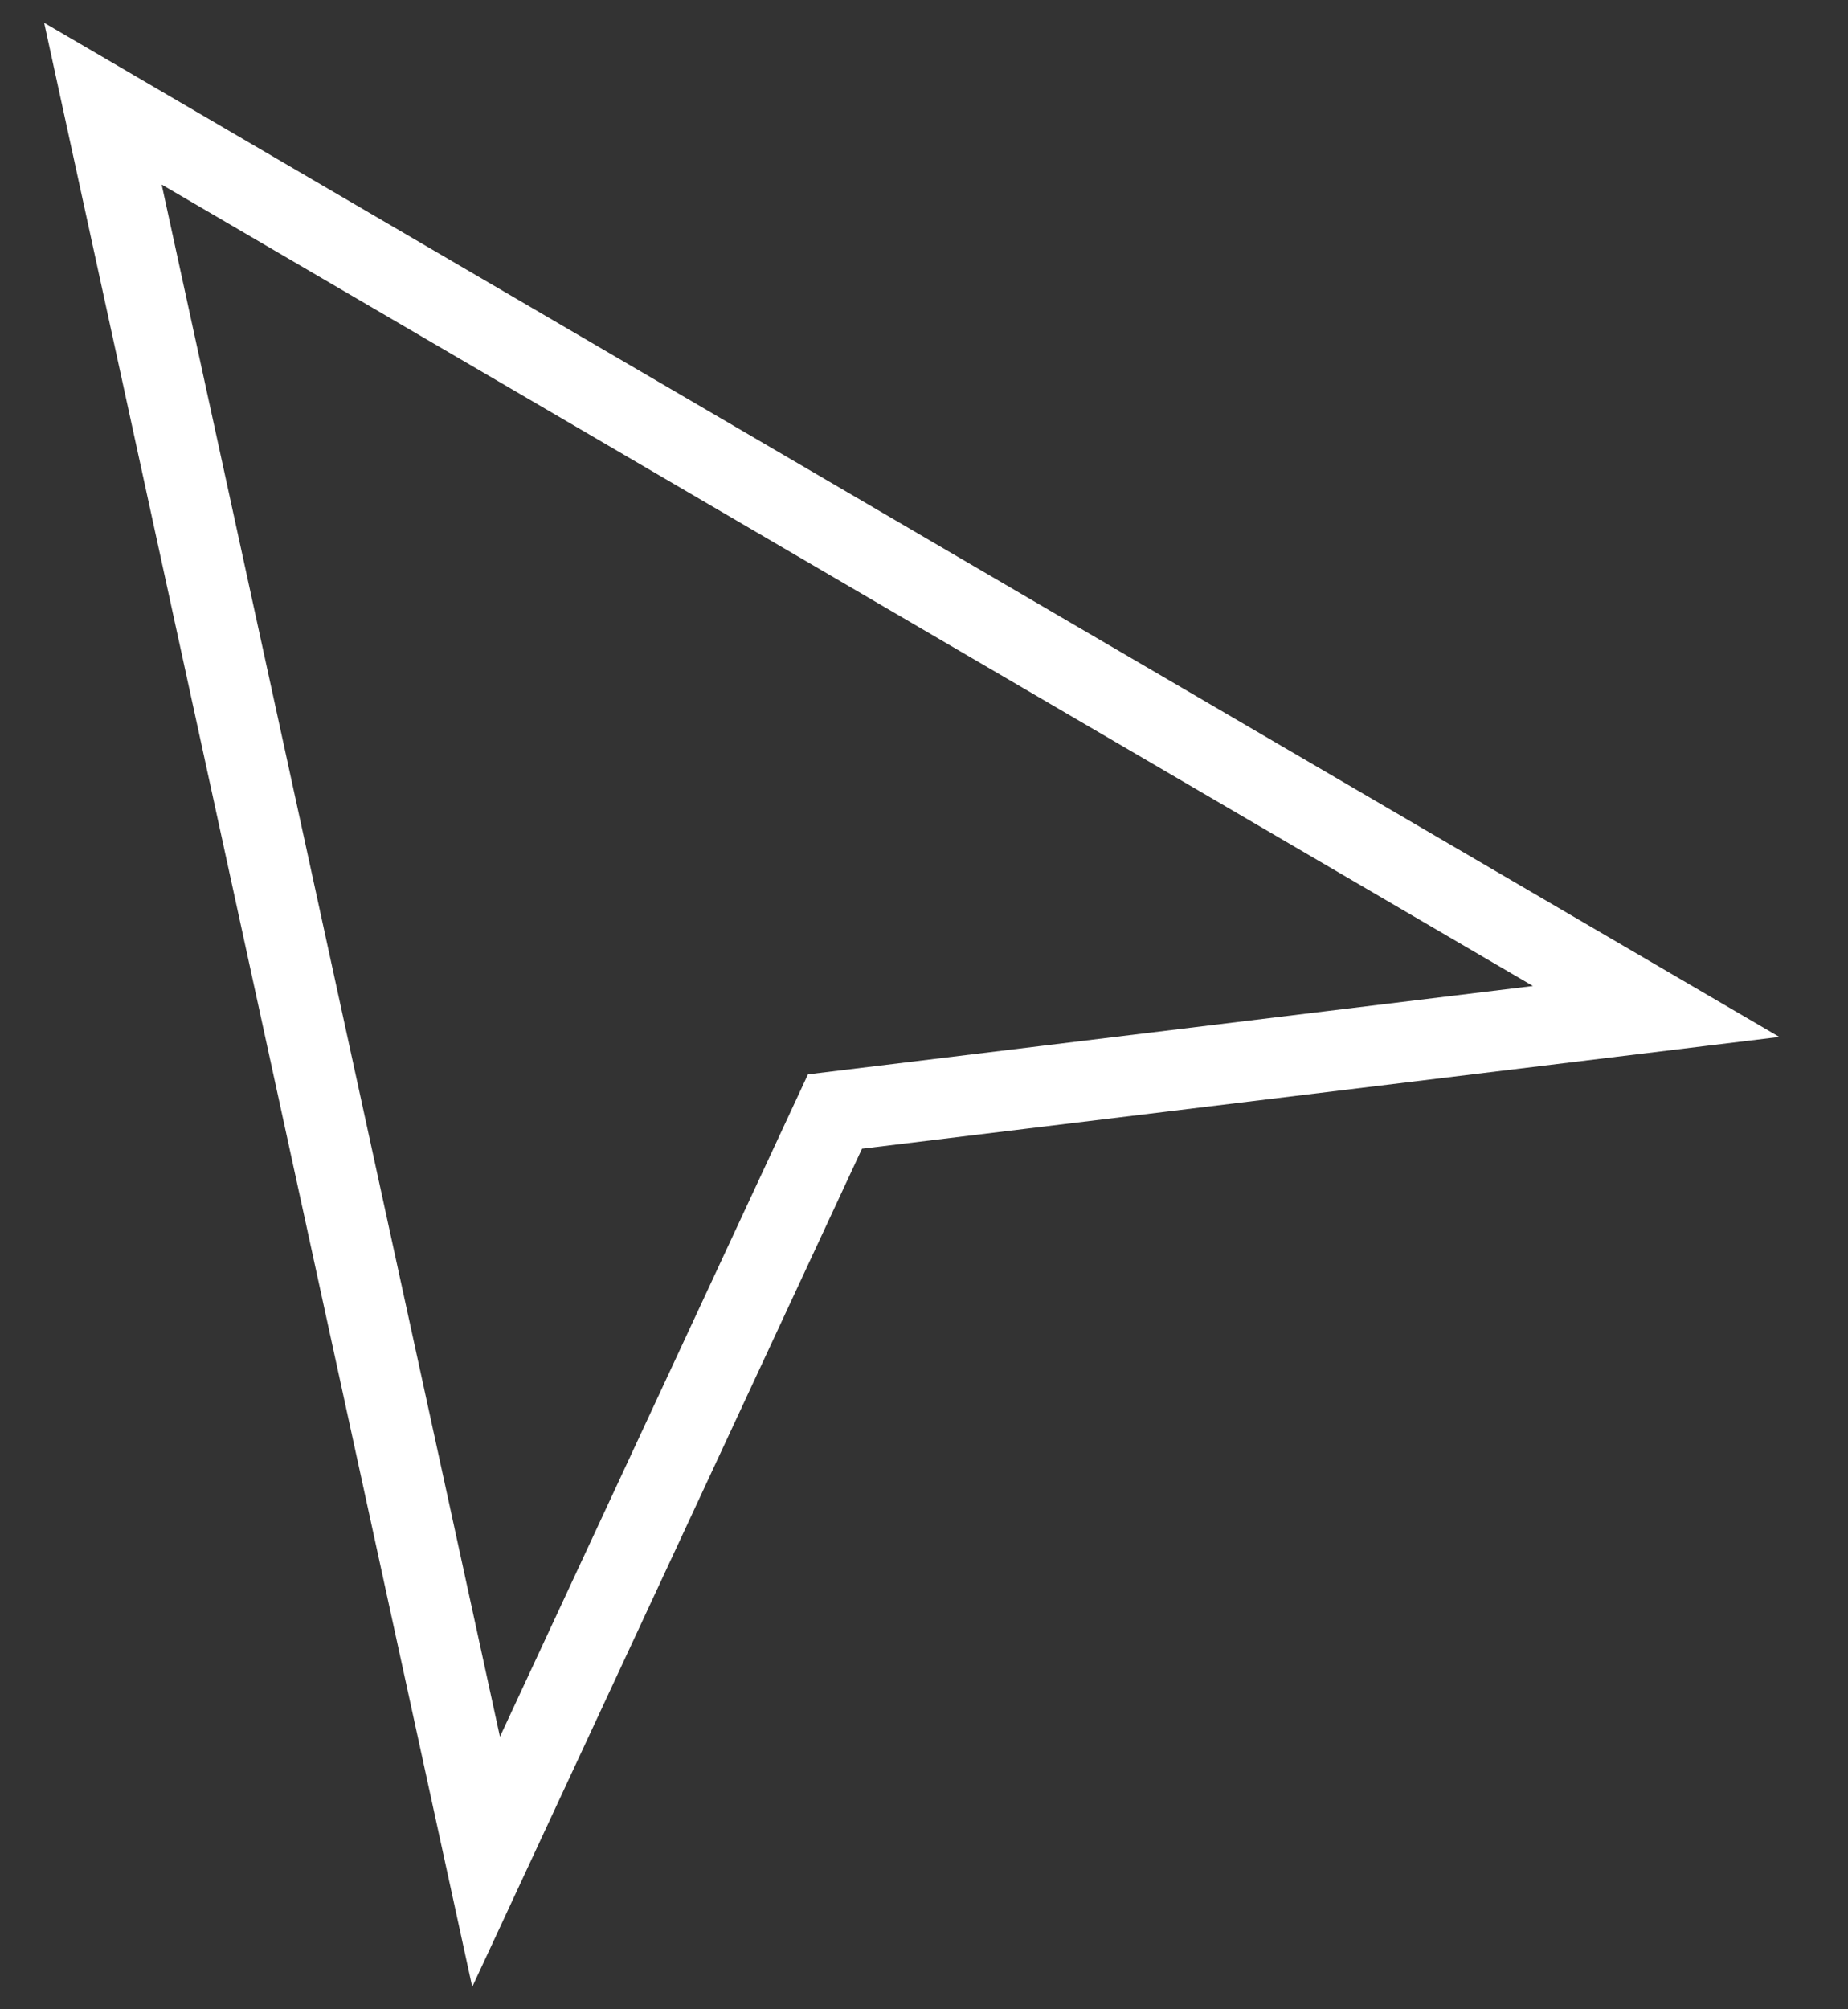 <svg width="23" height="25" viewBox="0 0 23 25" fill="none" xmlns="http://www.w3.org/2000/svg">
<rect x="0" y="0" width="23" height="25" fill="#333333" stroke="none"/>
<path d="M10.392 13.83L6.05 23.165L1.281 1.29L20.612 12.585L10.392 13.83Z" stroke="white"/>
</svg>
